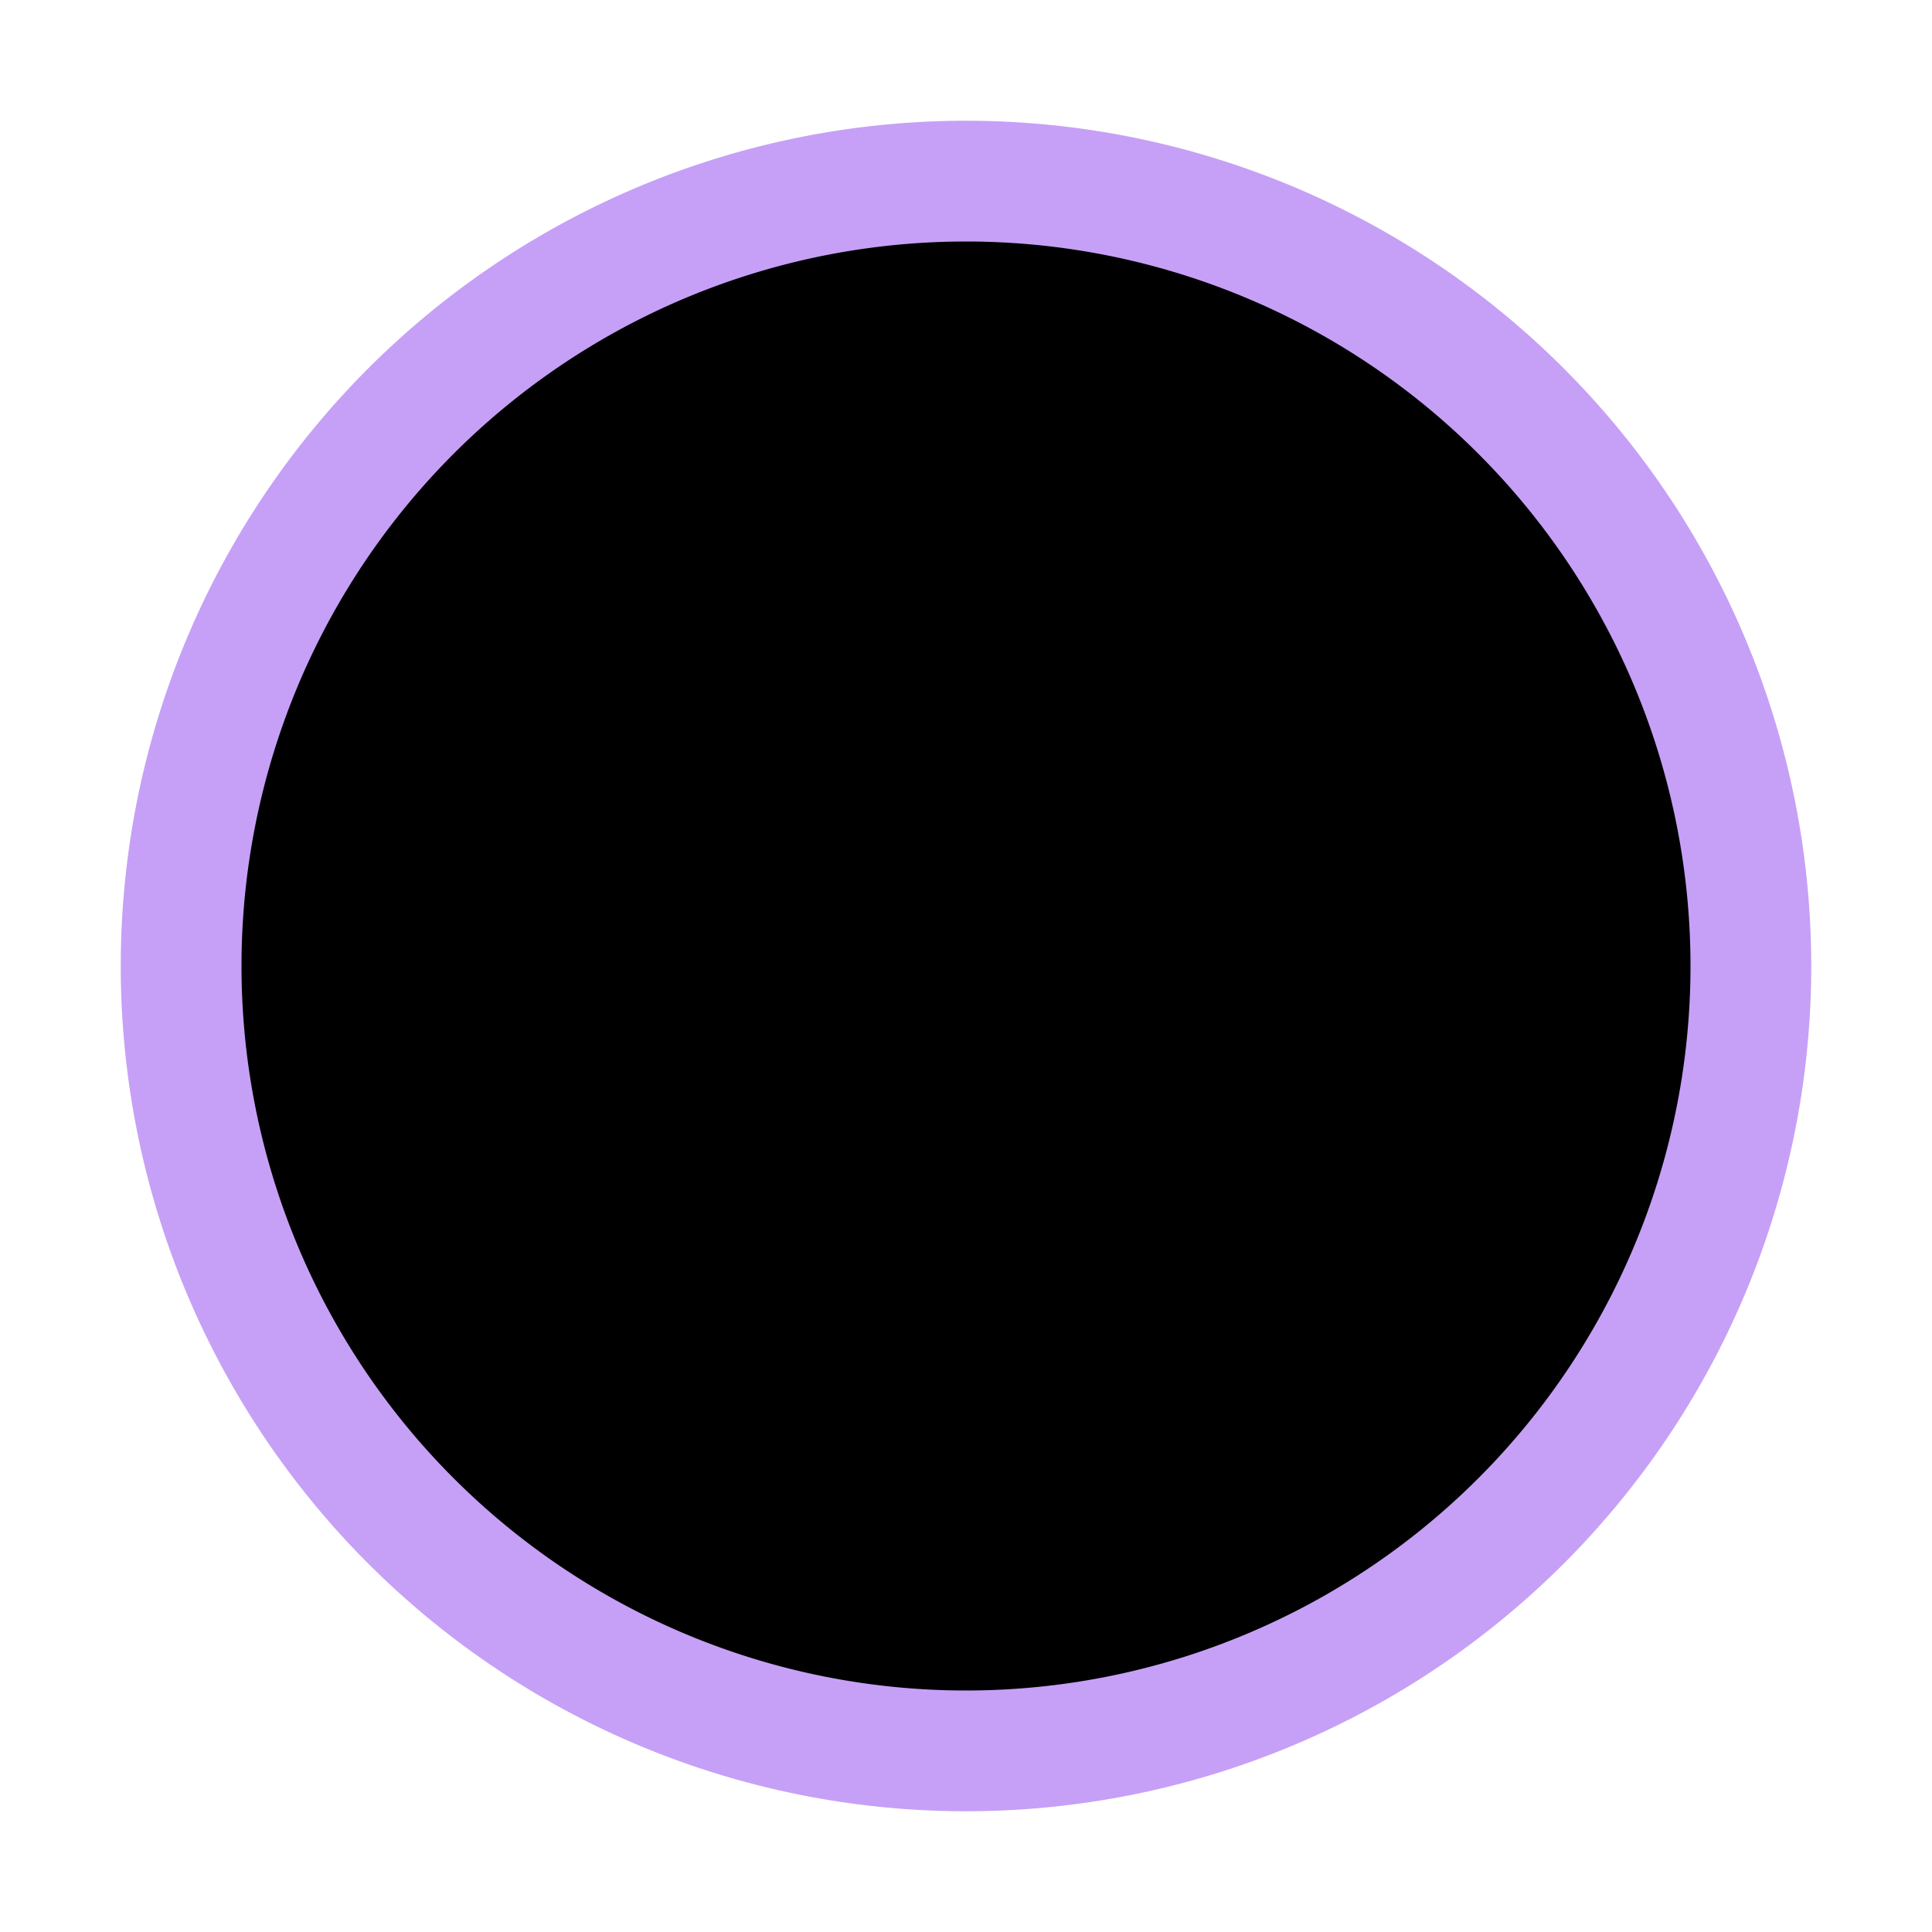 <svg xmlns="http://www.w3.org/2000/svg" width="16" height="16" viewBox="0 0 16 16" fill="currentColor"><g stroke="#c6a0f6" stroke-linecap="round" stroke-linejoin="round"><path d="M11.32 4.79a4.64 4.64 0 00-7.75 1.86l5.82 5.82a4.65 4.65 0 003.23-3.97H9.39m-6.03.47 3.71 3.71"/><path d="M8 14.5a6.5 6.5 0 110-13 6.5 6.5 0 010 13"/></g></svg>